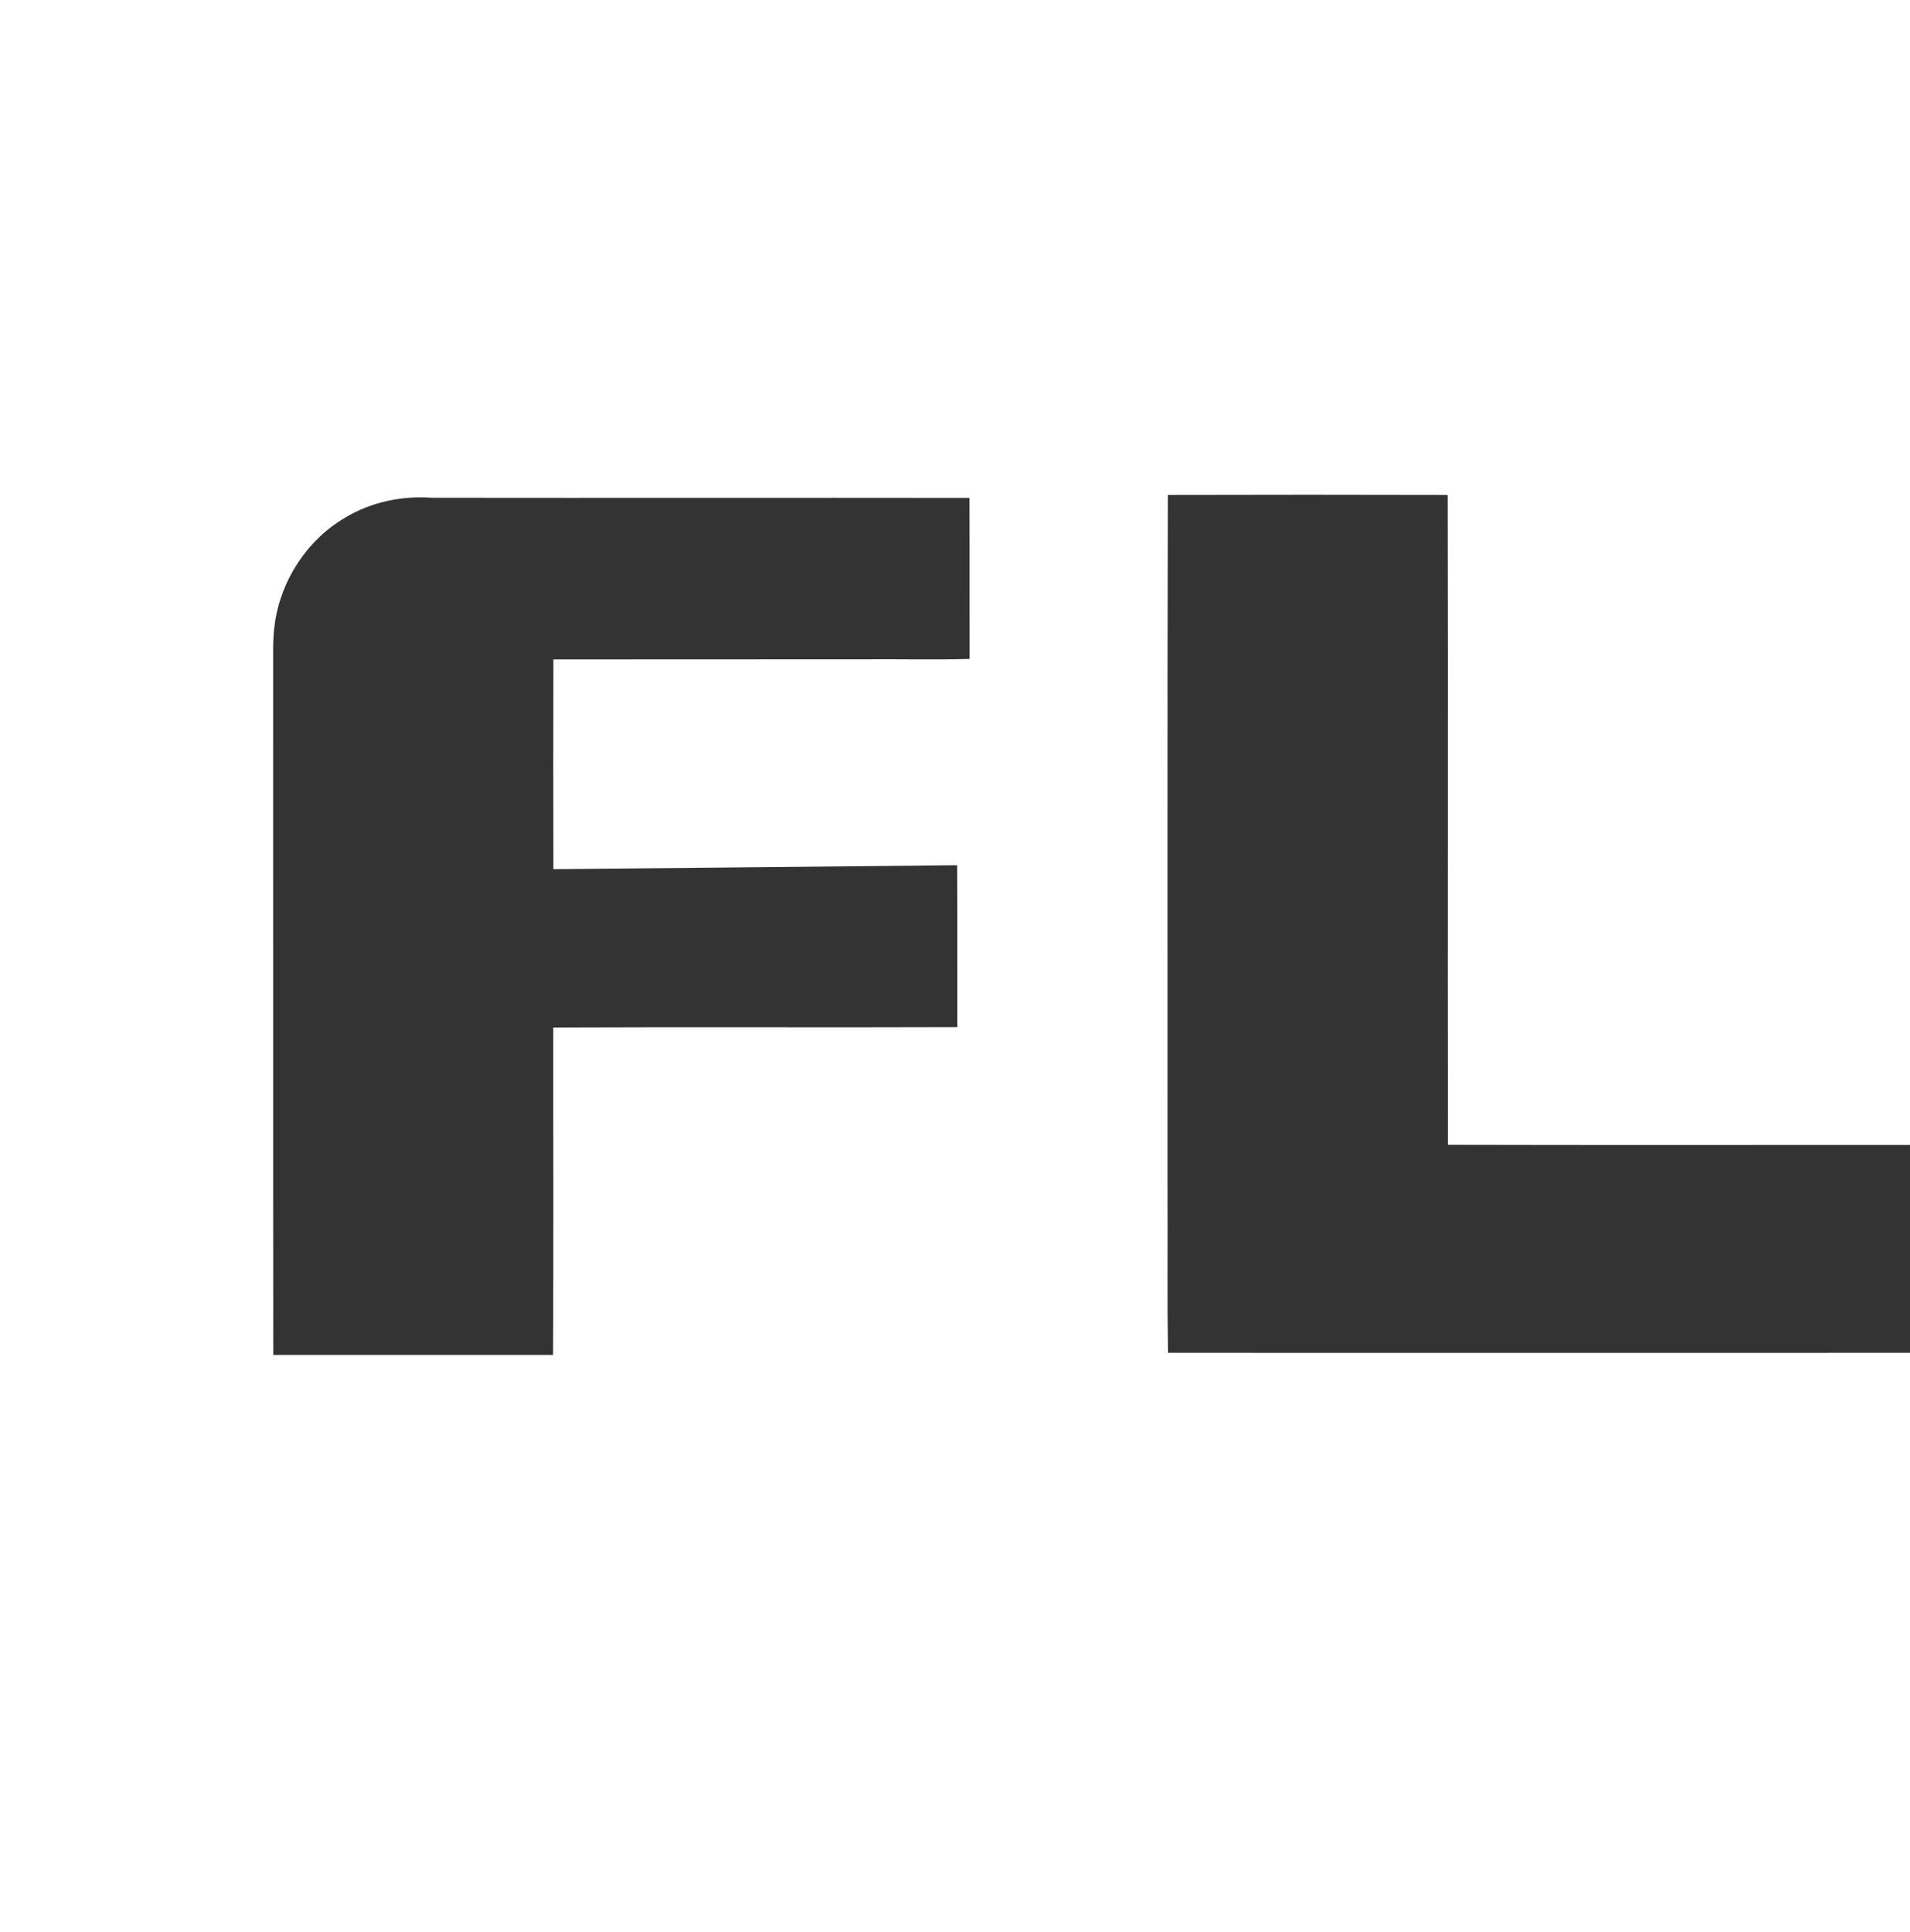 <svg version="1.2" xmlns="http://www.w3.org/2000/svg" viewBox="0 0 1537 1555" width="1537" height="1555">
	<rect x="0" y="0" width="1537" height="1555" fill="#333333" stroke="none"/>
	<title>FLS-svg</title>
	<style>
		.s0 { fill: #ffffff } 
	</style>
	<g id="#002a54ff">
		<path id="Layer" fill-rule="evenodd" class="s0" d="m0 0h1537v921.4c-124 0-247.9 0.2-371.9-0.1-0.3-174.3 0.2-348.6-0.2-523q-112.6-0.3-225.1 0c-0.4 187.1-0.1 374.2-0.2 561.3 0.2 43-0.3 86 0.3 129.1 199 0.1 398 0 597.1 0v466.3h-1537zm277.4 416.8c-30.2 17.8-51.2 49.9-56.2 84.6-2.1 13.7-1.2 27.7-1.4 41.5 0.1 182.5-0.1 365 0.1 547.5q112.6 0 225.1 0c0.5-87.9 0.1-175.7 0.2-263.5 108.4-0.5 216.8 0.1 325.1-0.3-0.1-43.4 0.1-86.9-0.1-130.3-108.3 1.2-216.6 2.1-324.9 3.2q-0.2-84.4 0-168.8c84-0.1 167.9 0 251.8-0.1 27.8-0.2 55.5 0.5 83.2-0.3-0.1-43.2 0.1-86.4-0.1-129.6-144.1-0.2-288.3 0.1-432.4-0.1-24.4-1.8-49.4 3.4-70.4 16.2z"/>
	</g>
</svg>